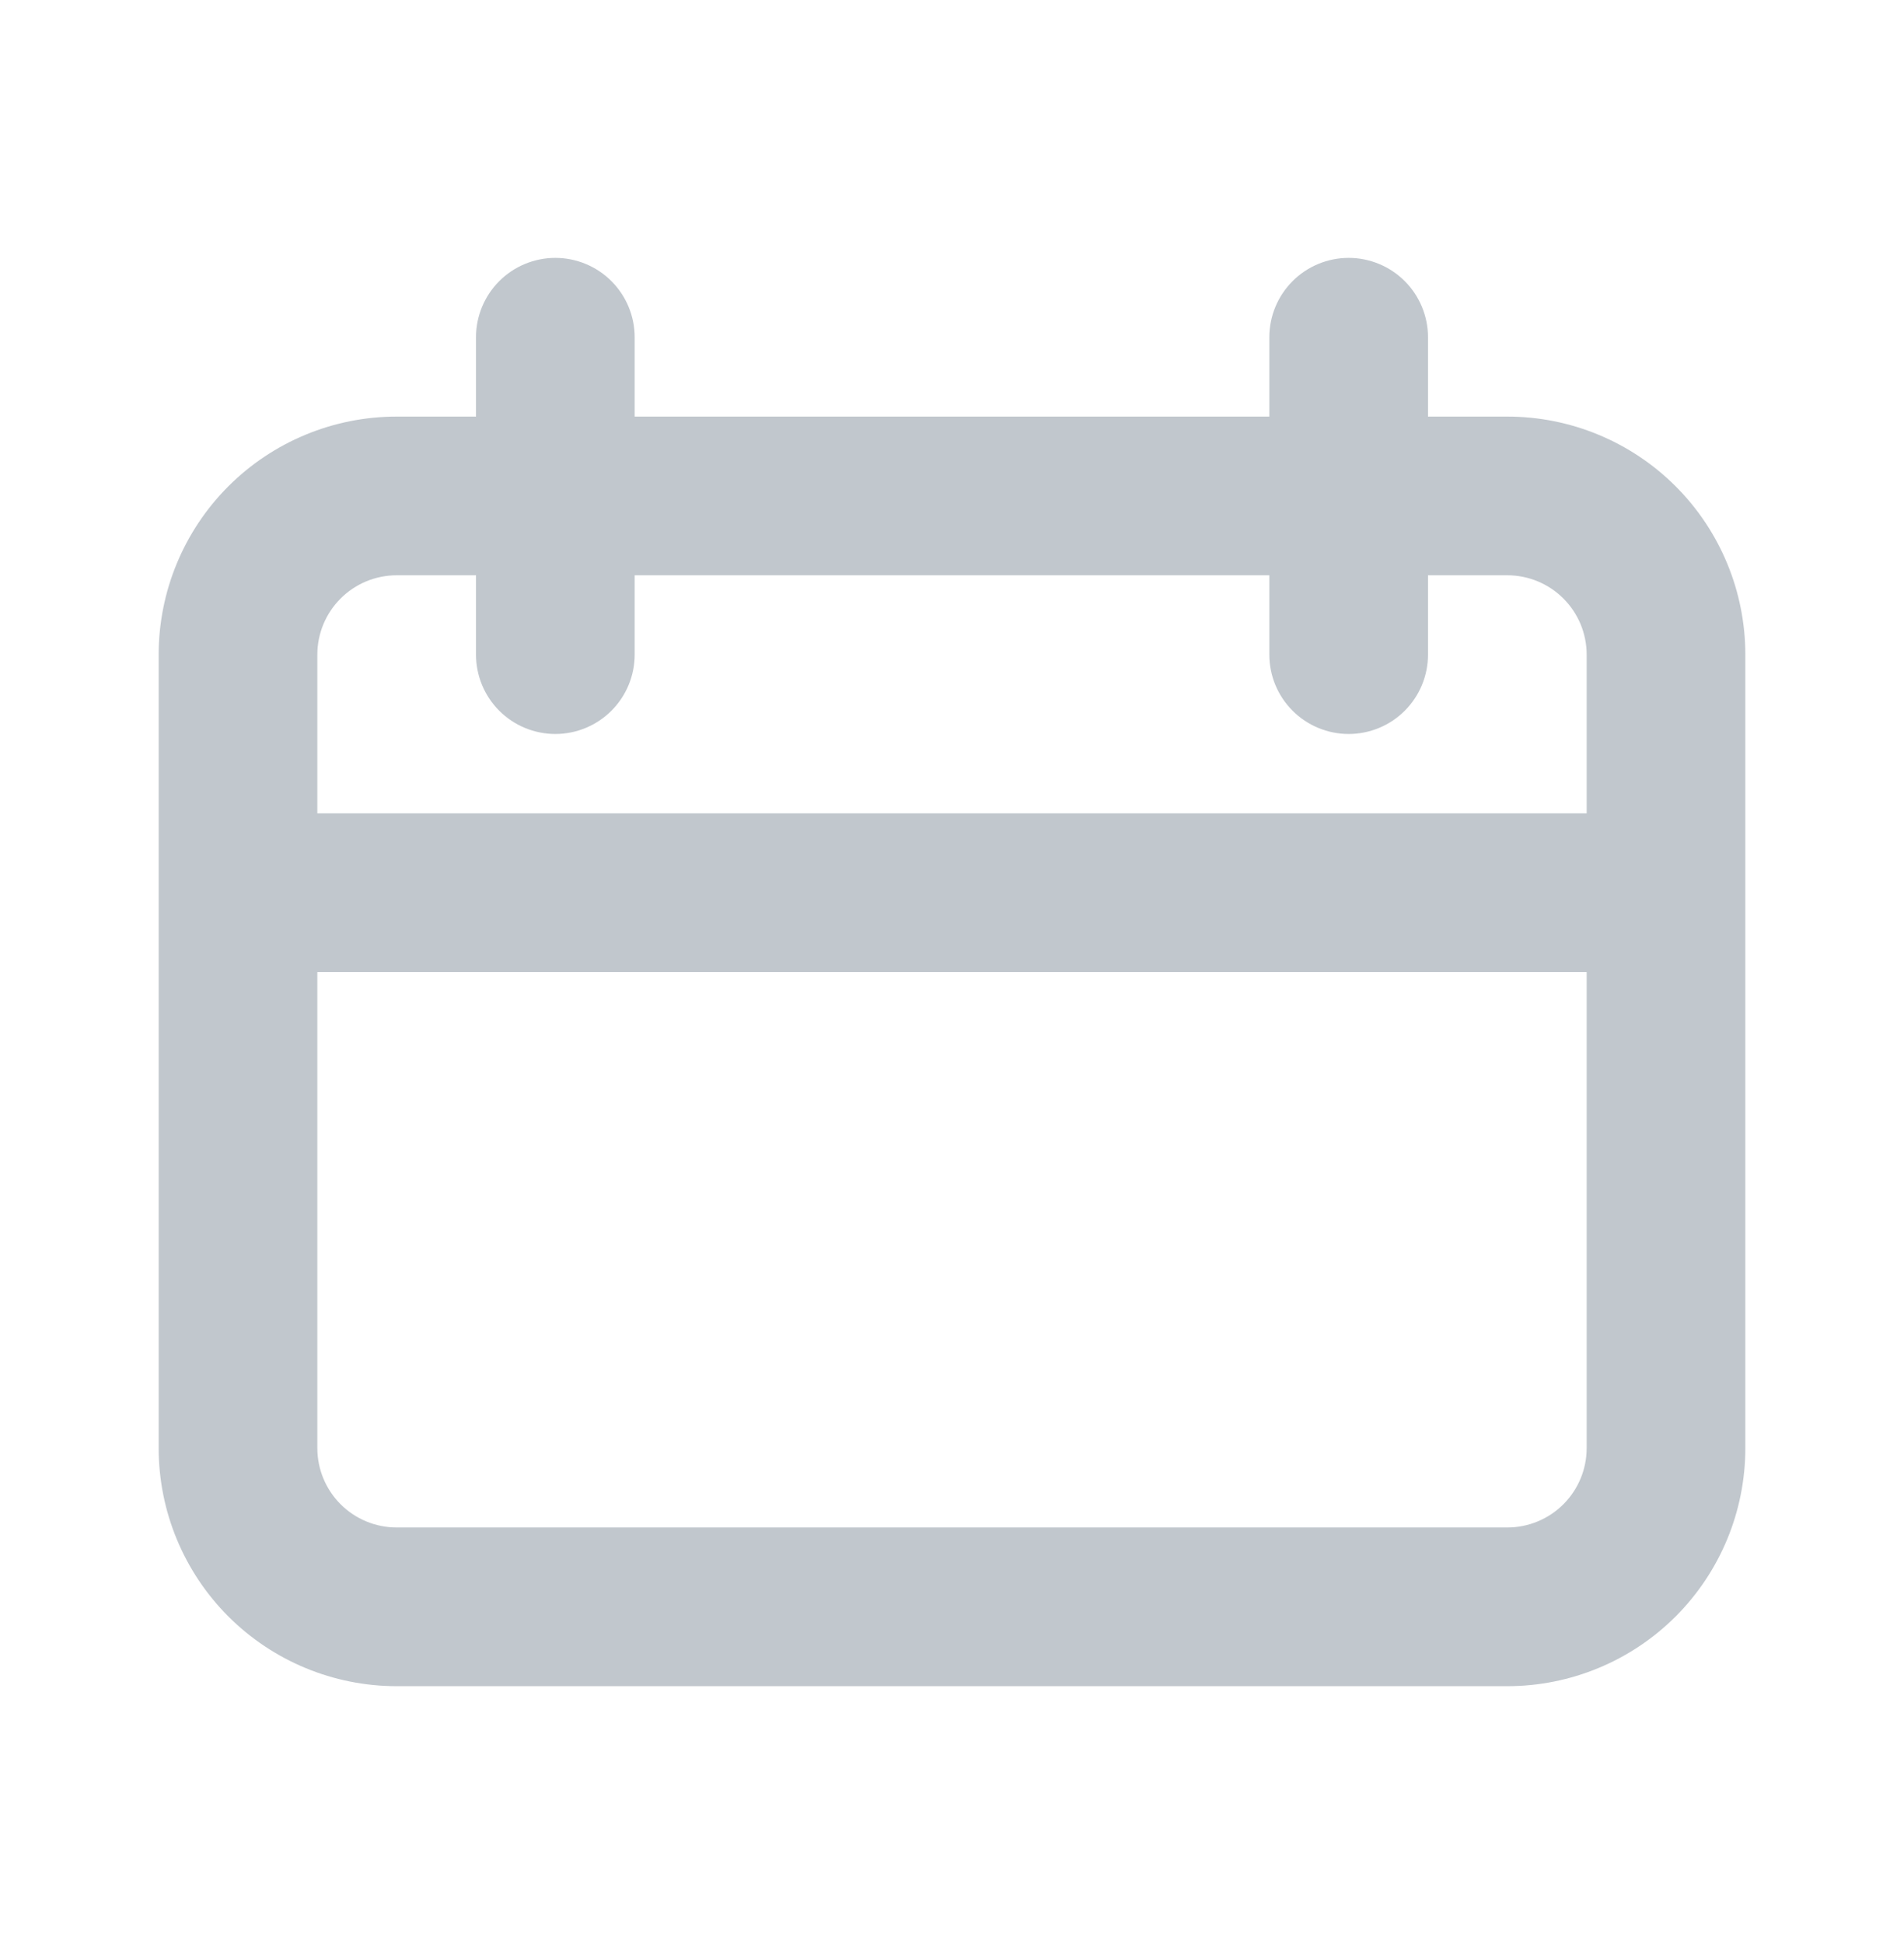 <svg width="48" height="49" viewBox="0 0 48 49" fill="none" xmlns="http://www.w3.org/2000/svg">
<path d="M40 20.5V16.5C40 15.97 39.789 15.461 39.414 15.086C39.039 14.711 38.53 14.5 38 14.5H36V16.5C36 17.03 35.789 17.539 35.414 17.914C35.039 18.289 34.53 18.5 34 18.5C33.47 18.5 32.961 18.289 32.586 17.914C32.211 17.539 32 17.03 32 16.5V14.5H16V16.5C16 17.03 15.789 17.539 15.414 17.914C15.039 18.289 14.53 18.5 14 18.5C13.47 18.5 12.961 18.289 12.586 17.914C12.211 17.539 12 17.03 12 16.5V14.5H10C9.47 14.5 8.961 14.711 8.586 15.086C8.211 15.461 8 15.97 8 16.5V20.5H40ZM40 24.5H8V36.5C8 37.03 8.211 37.539 8.586 37.914C8.961 38.289 9.47 38.5 10 38.5H38C38.53 38.5 39.039 38.289 39.414 37.914C39.789 37.539 40 37.03 40 36.5V24.5ZM36 10.5H38C39.591 10.5 41.117 11.132 42.243 12.257C43.368 13.383 44 14.909 44 16.5V36.5C44 38.091 43.368 39.617 42.243 40.743C41.117 41.868 39.591 42.5 38 42.5H10C8.409 42.5 6.883 41.868 5.757 40.743C4.632 39.617 4 38.091 4 36.5V16.5C4 14.909 4.632 13.383 5.757 12.257C6.883 11.132 8.409 10.5 10 10.5H12V8.5C12 7.97 12.211 7.461 12.586 7.086C12.961 6.711 13.47 6.5 14 6.5C14.53 6.5 15.039 6.711 15.414 7.086C15.789 7.461 16 7.97 16 8.5V10.5H32V8.5C32 7.97 32.211 7.461 32.586 7.086C32.961 6.711 33.47 6.5 34 6.5C34.53 6.5 35.039 6.711 35.414 7.086C35.789 7.461 36 7.97 36 8.5V10.5Z" fill="#C1C7CD"/>
</svg>
